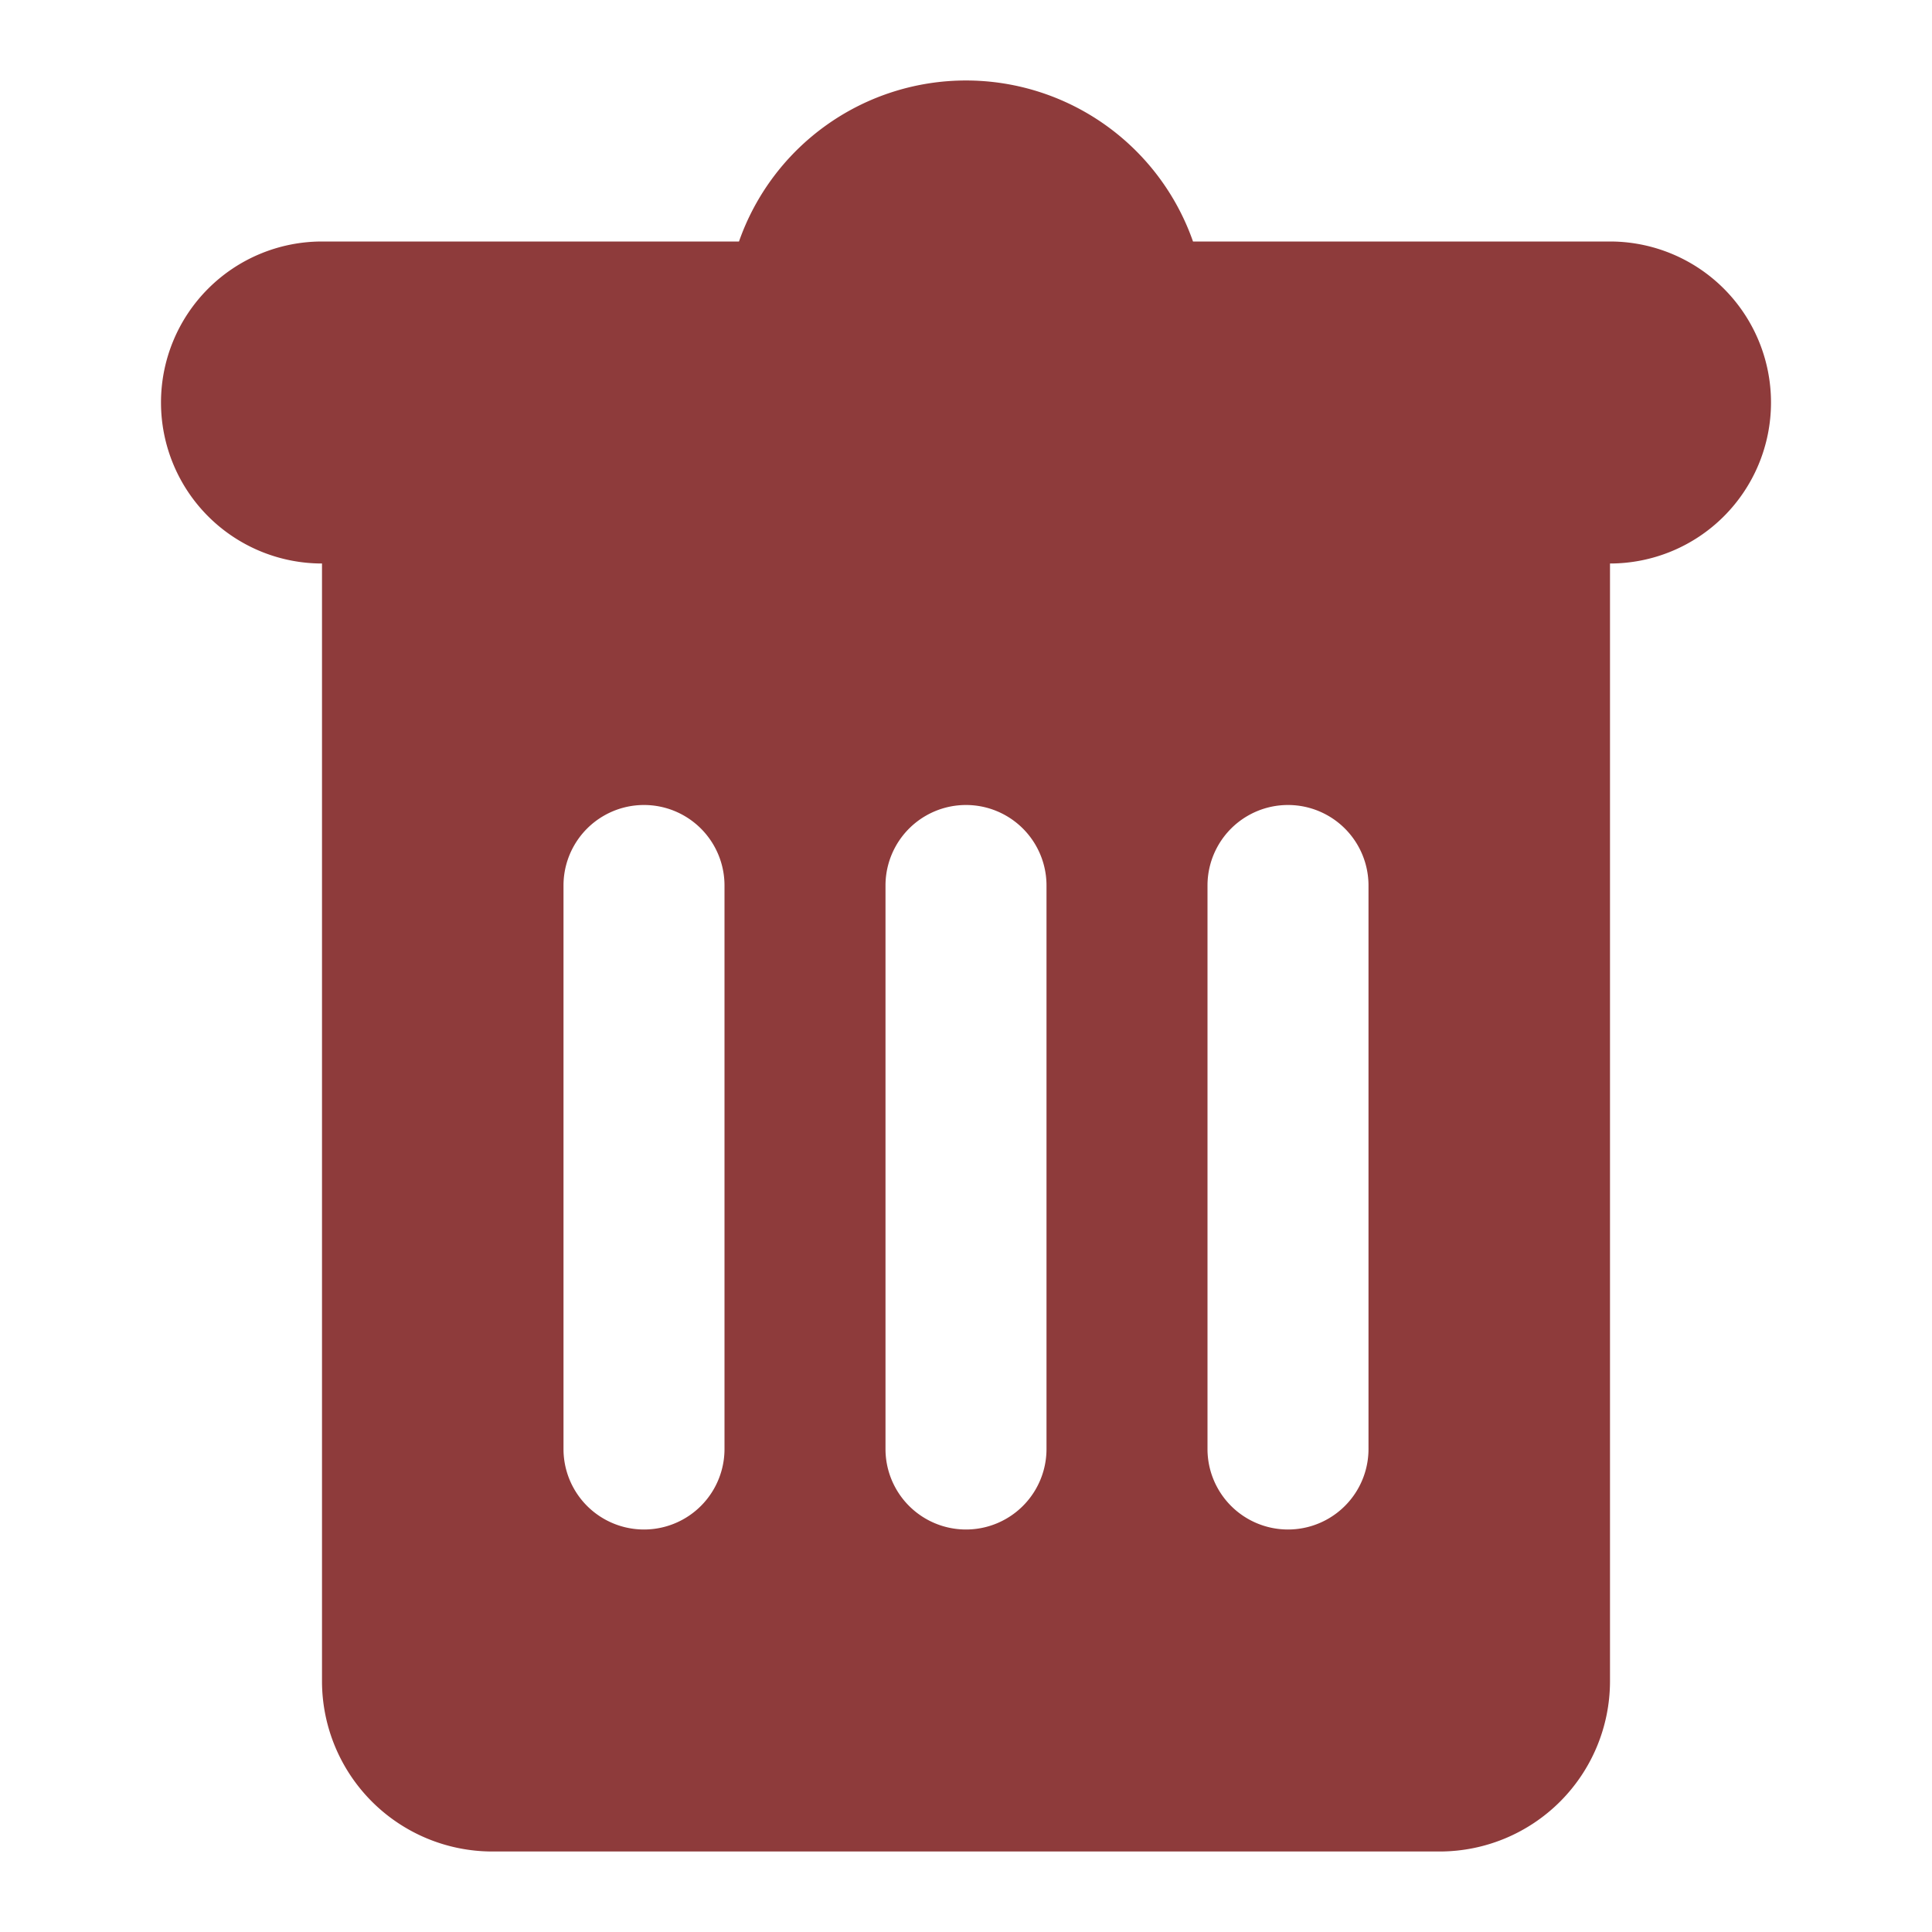 <!-- icon666.com - MILLIONS vector ICONS FREE --><svg id="Layer_1" viewBox="0 0 24 24" xmlns="http://www.w3.org/2000/svg" data-name="Layer 1"><path d="m20 3h-5.18a2.988 2.988 0 0 0 -5.64 0h-5.18a2 2 0 0 0 0 4v13.89a2.117 2.117 0 0 0 2.11 2.11h11.78a2.117 2.117 0 0 0 2.11-2.11v-13.89a2 2 0 0 0 0-4zm-11 15a1 1 0 0 1 -2 0v-7a1 1 0 0 1 2 0zm4 0a1 1 0 0 1 -2 0v-7a1 1 0 0 1 2 0zm4 0a1 1 0 0 1 -2 0v-7a1 1 0 0 1 2 0z" fill="#000000" style="fill: rgb(142, 59, 59);"></path></svg>